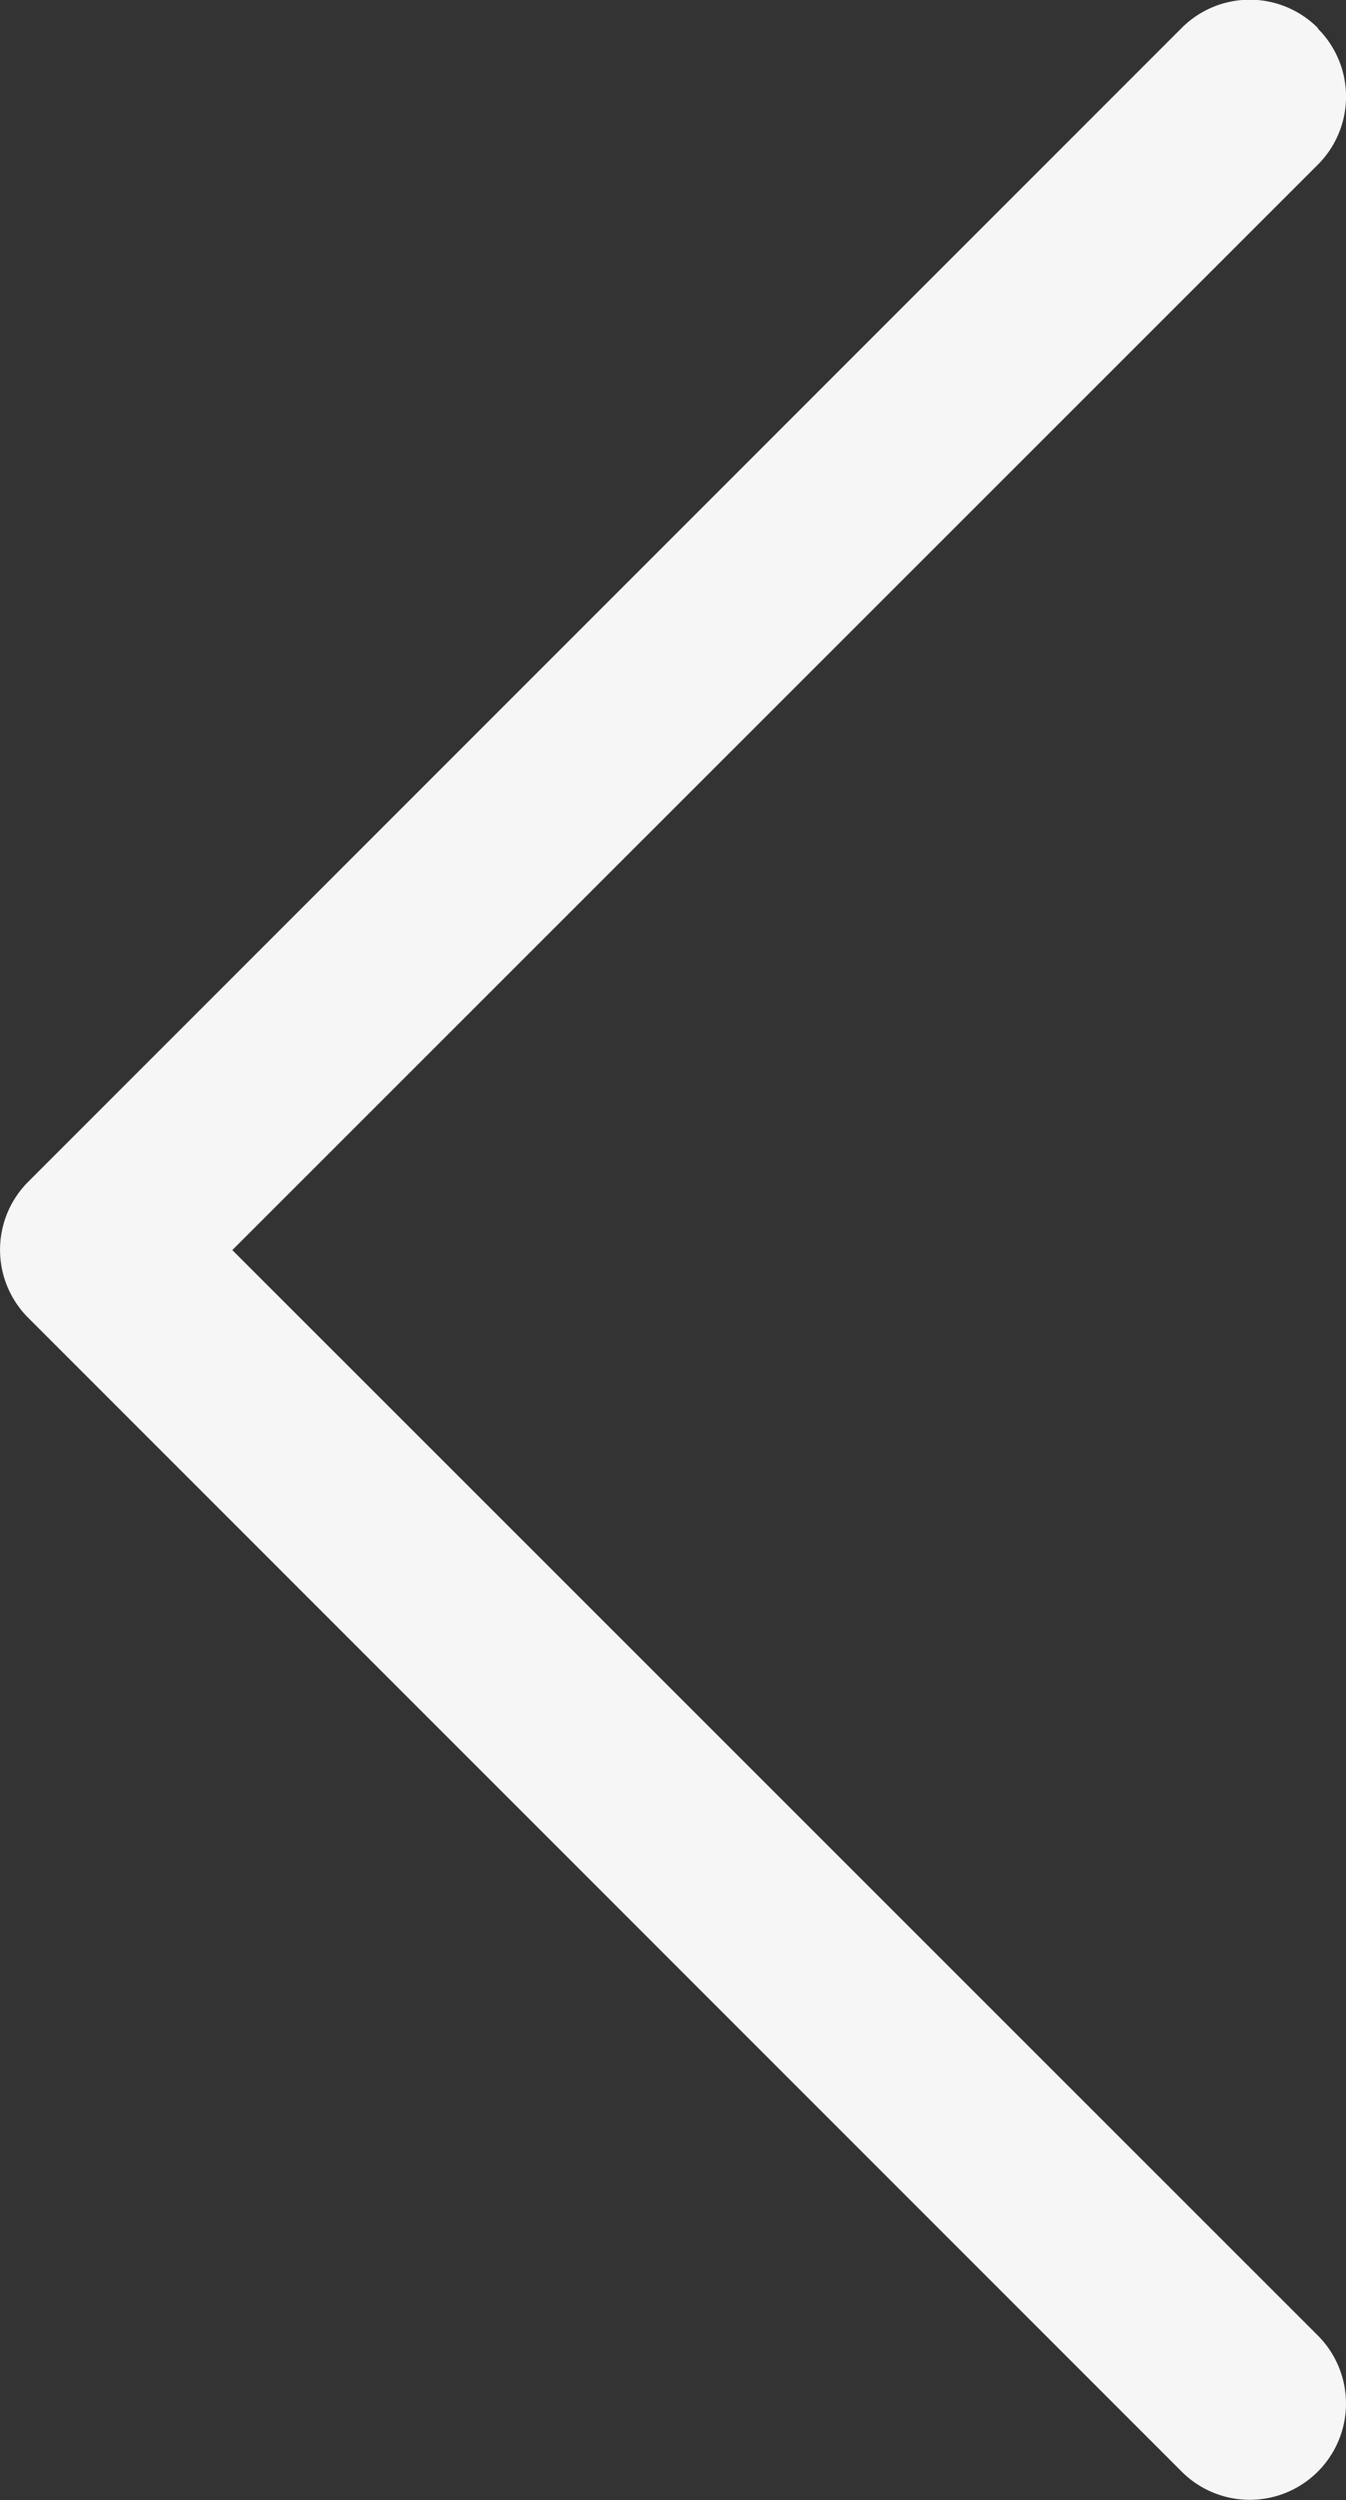 <svg xmlns="http://www.w3.org/2000/svg" width="15.754" height="29.253" viewBox="0 0 15.754 29.253">
  <rect x="0" y="0" width="15.754" height="29.253" fill="#333333" stroke="none"/>
  <g id="그룹_7766" data-name="그룹 7766" transform="translate(-277 -6038.374)">
    <g id="chevron-right" transform="translate(277 6038.374)">
      <path id="패스_8492" data-name="패스 8492" d="M25.547,3.7a1.125,1.125,0,0,0-1.593,0l-13.5,13.5a1.125,1.125,0,0,0,0,1.593l13.5,13.5A1.126,1.126,0,0,0,25.547,30.7L12.842,18,25.547,5.3a1.125,1.125,0,0,0,0-1.593Z" transform="translate(-10.123 -3.373)" fill="#f6f6f6" fill-rule="evenodd"/>
    </g>
  </g>
</svg>
